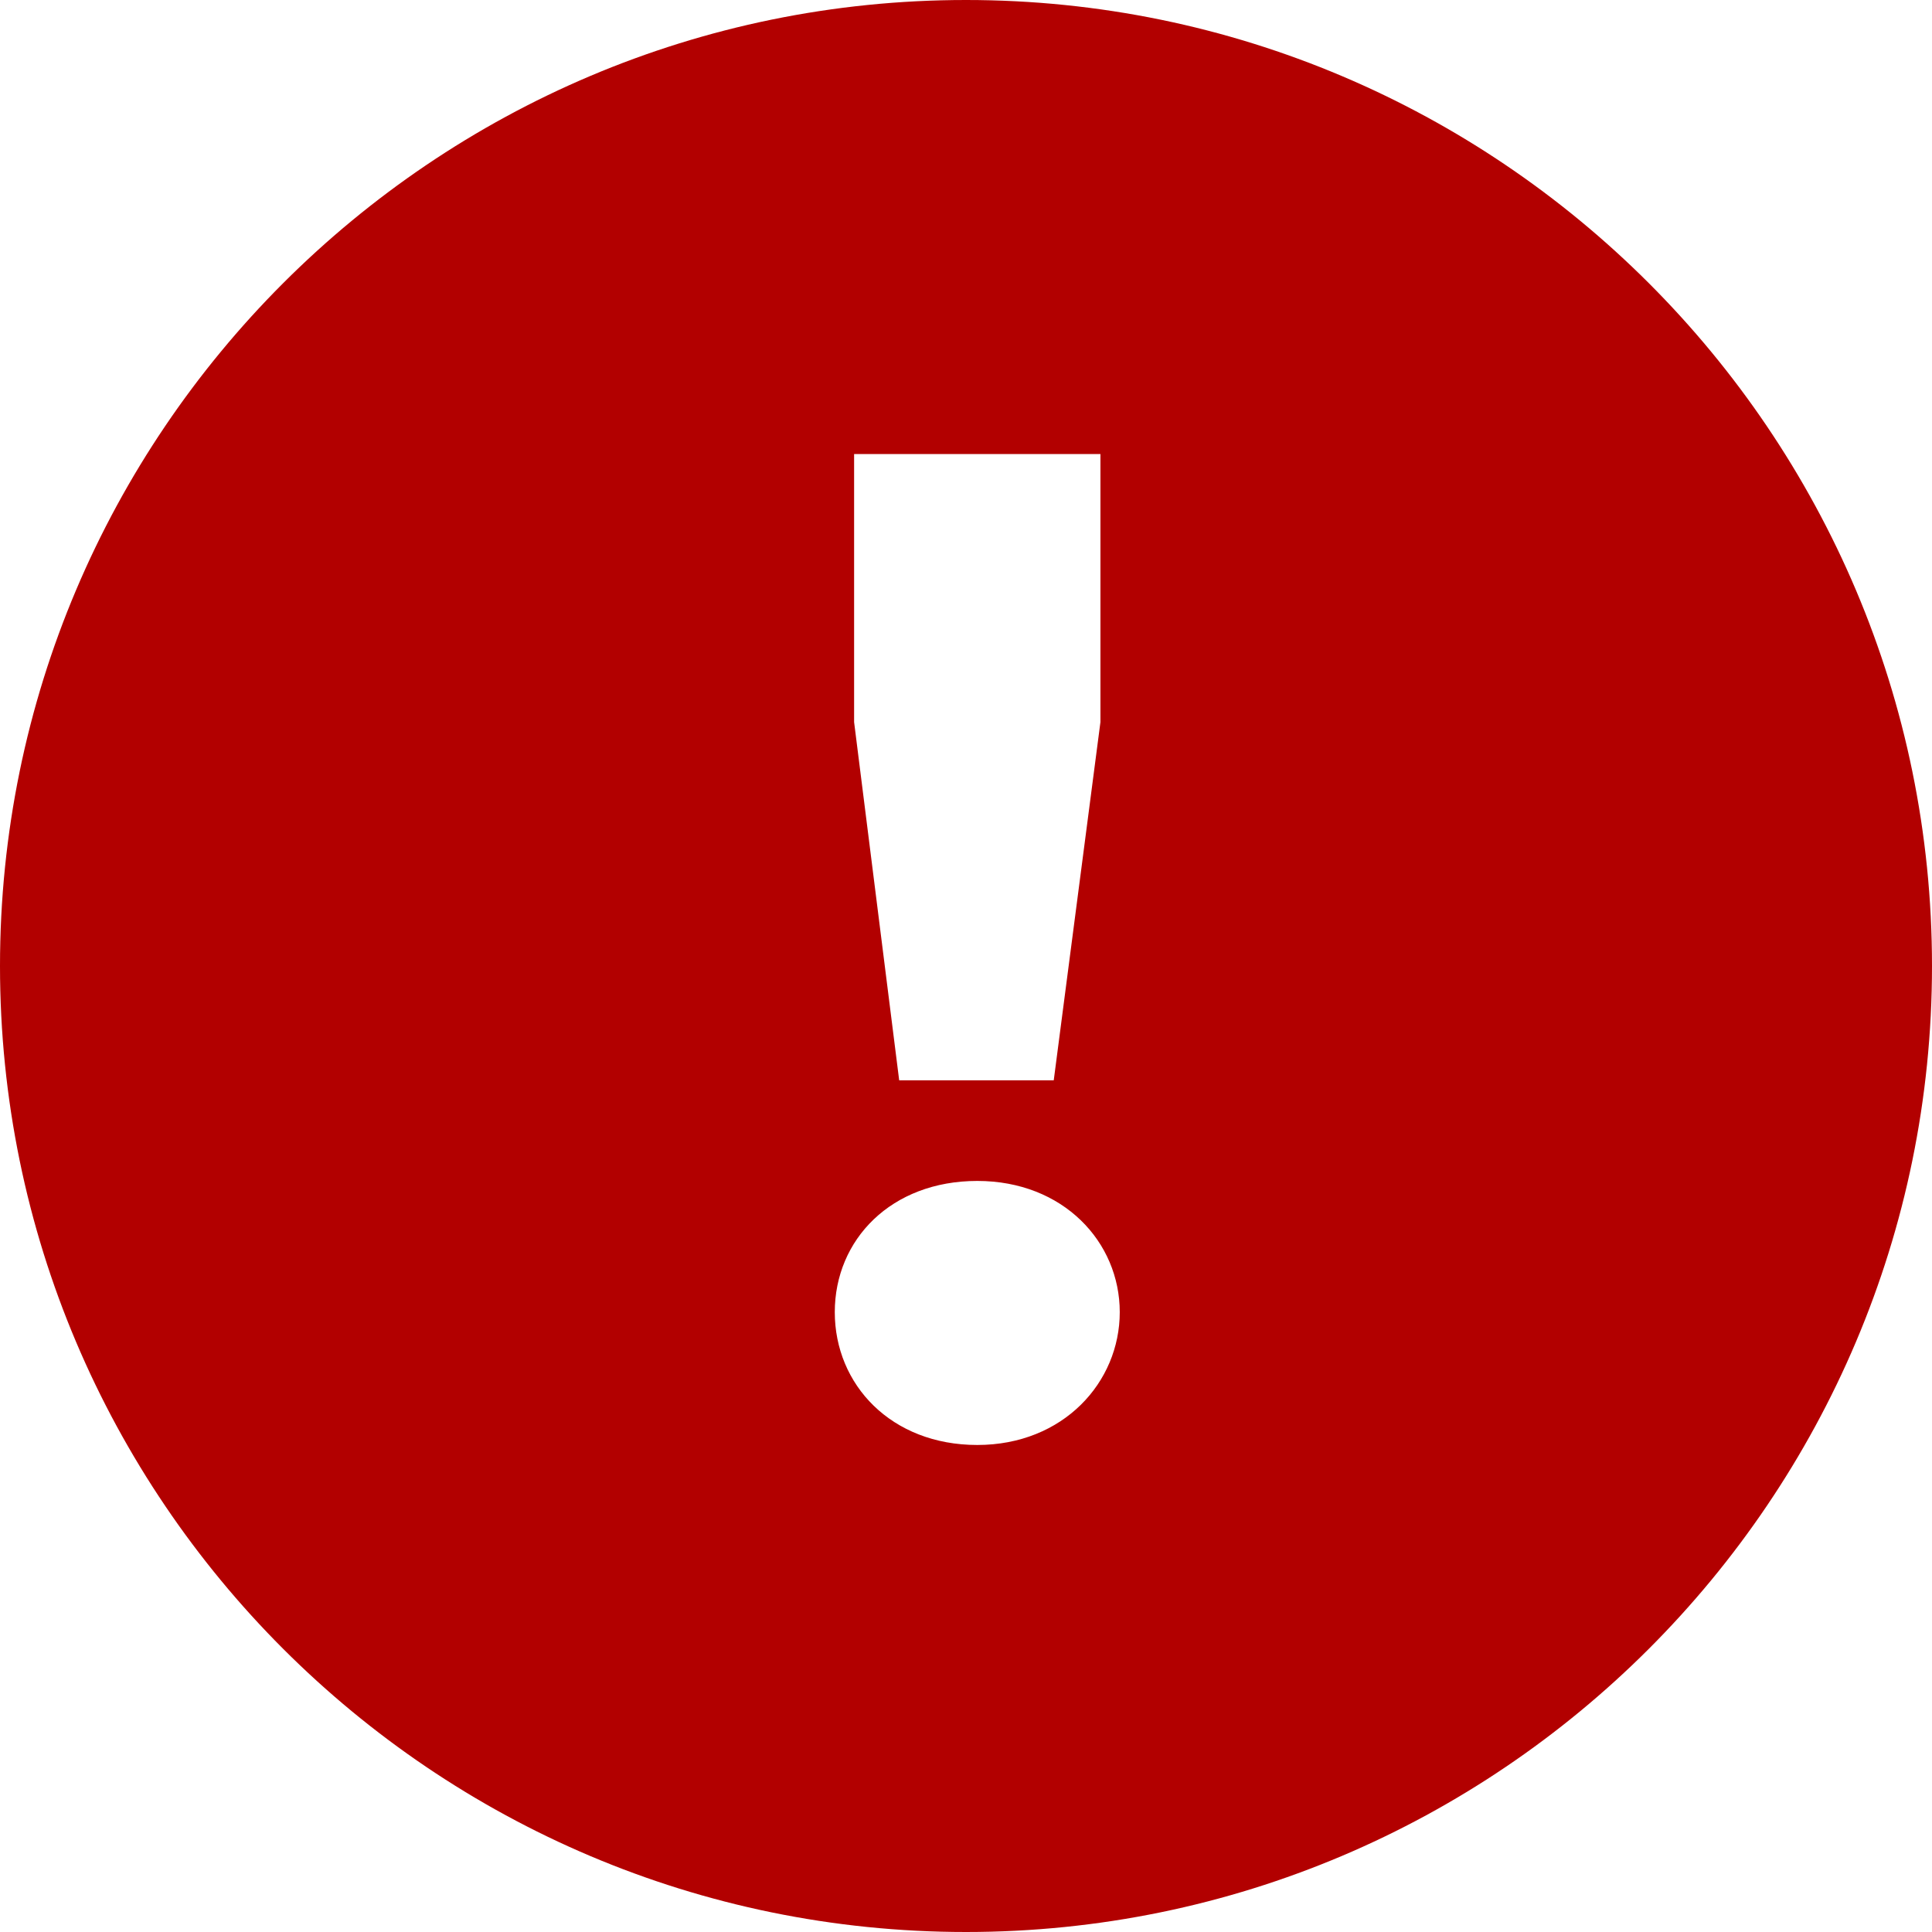 <svg width="24" height="24" viewBox="0 0 24 24" fill="none" xmlns="http://www.w3.org/2000/svg">
<g id="Warning_16_2_0_OPTIC" clip-path="url(#clip0_6049_803)">
<path id="Vector" d="M12 0C5.38 0 0 5.38 0 12C0 18.62 5.38 24 12 24C18.62 24 24 18.62 24 12C24 5.38 18.62 0 12 0ZM10.61 5.64H13.67V8.97L13.09 13.42H11.17L10.61 8.97V5.64ZM12.14 17.95C11.07 17.95 10.37 17.2 10.37 16.3C10.37 15.4 11.07 14.67 12.14 14.67C13.21 14.67 13.91 15.43 13.91 16.3C13.91 17.17 13.21 17.95 12.14 17.95Z" fill="#B20000"/>
</g>
<defs>
<clipPath id="clip0_6049_803">
<rect width="24" height="24" fill="white"/>
</clipPath>
</defs>
</svg>
